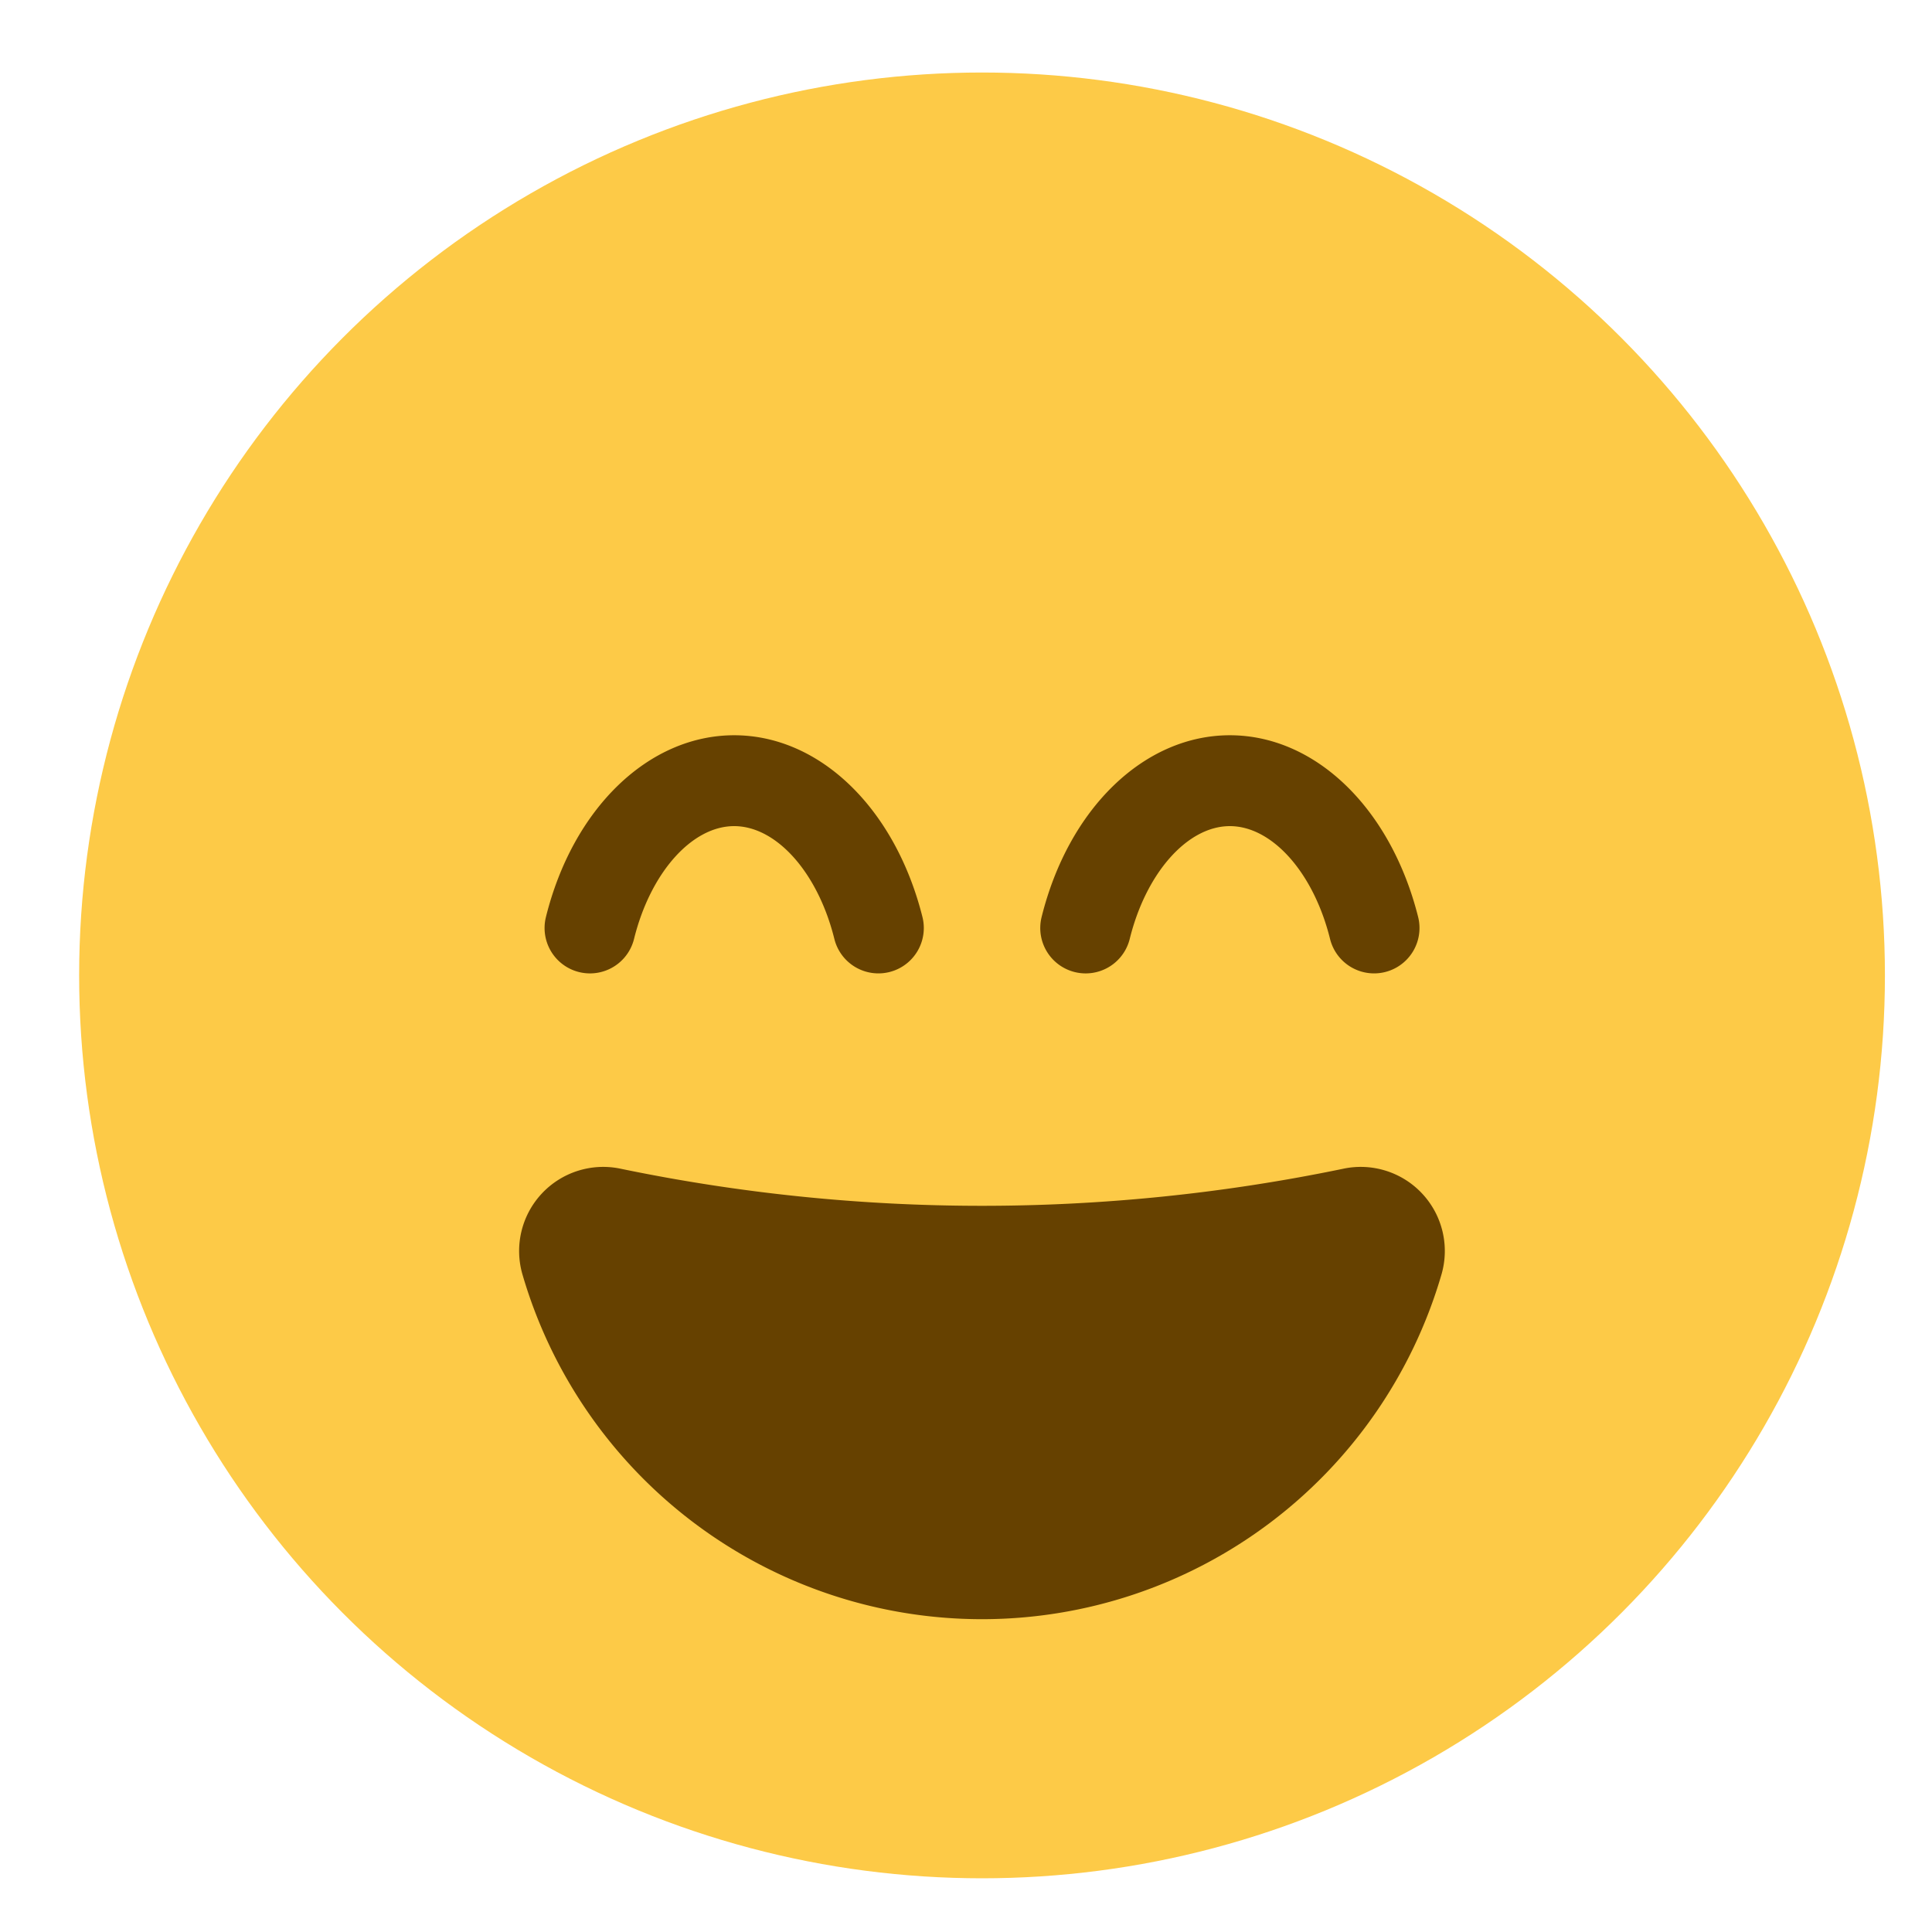 <svg xmlns="http://www.w3.org/2000/svg" width="30" height="30" viewBox="0 0 30 30">
  <g id="_4_-_on" data-name="4 - on" transform="translate(-12879 -7358)">
    <rect id="Rectangle_111618" data-name="Rectangle 111618" width="30" height="30" transform="translate(12879 7358)" fill="none" opacity="0"/>
    <g id="Beaming_Face_with_Smiling_Eyes" data-name="Beaming Face with Smiling Eyes" transform="translate(12880.229 7359.126)">
      <g id="circle" transform="translate(0 0)">
        <ellipse id="Ellipse_6573" data-name="Ellipse 6573" cx="14.02" cy="14.02" rx="14.02" ry="14.02" fill="#fdca47"/>
      </g>
      <g id="mouth" transform="translate(6.832 16.993)">
        <path id="Path_154733" data-name="Path 154733" d="M1515.021,327.5a1.306,1.306,0,0,0-1.519,1.647,7.432,7.432,0,0,0,14.268,0,1.306,1.306,0,0,0-1.519-1.647A27.618,27.618,0,0,1,1515.021,327.5Z" transform="translate(-1513.449 -327.472)" fill="#664100"/>
      </g>
      <g id="eyes" transform="translate(7.227 10.292)">
        <g id="Group_139897" data-name="Group 139897" transform="translate(7.697)">
          <path id="Path_154736" data-name="Path 154736" d="M1610.833,270.429a.705.705,0,0,1-.684-.875c.419-1.688,1.594-2.823,2.923-2.823s2.5,1.134,2.924,2.823a.7.7,0,1,1-1.368.34c-.256-1.032-.9-1.752-1.556-1.752s-1.3.721-1.555,1.753A.705.705,0,0,1,1610.833,270.429Z" transform="translate(-1610.128 -266.732)" fill="#664100"/>
        </g>
        <g id="Group_139898" data-name="Group 139898">
          <path id="Path_154737" data-name="Path 154737" d="M1532.828,270.429a.705.705,0,0,1-.684-.875c.419-1.688,1.594-2.823,2.923-2.823s2.5,1.134,2.924,2.823a.7.7,0,0,1-1.368.34c-.256-1.032-.9-1.752-1.556-1.752s-1.3.721-1.555,1.753A.705.705,0,0,1,1532.828,270.429Z" transform="translate(-1532.123 -266.732)" fill="#664100"/>
        </g>
      </g>
    </g>
  </g>
</svg>
